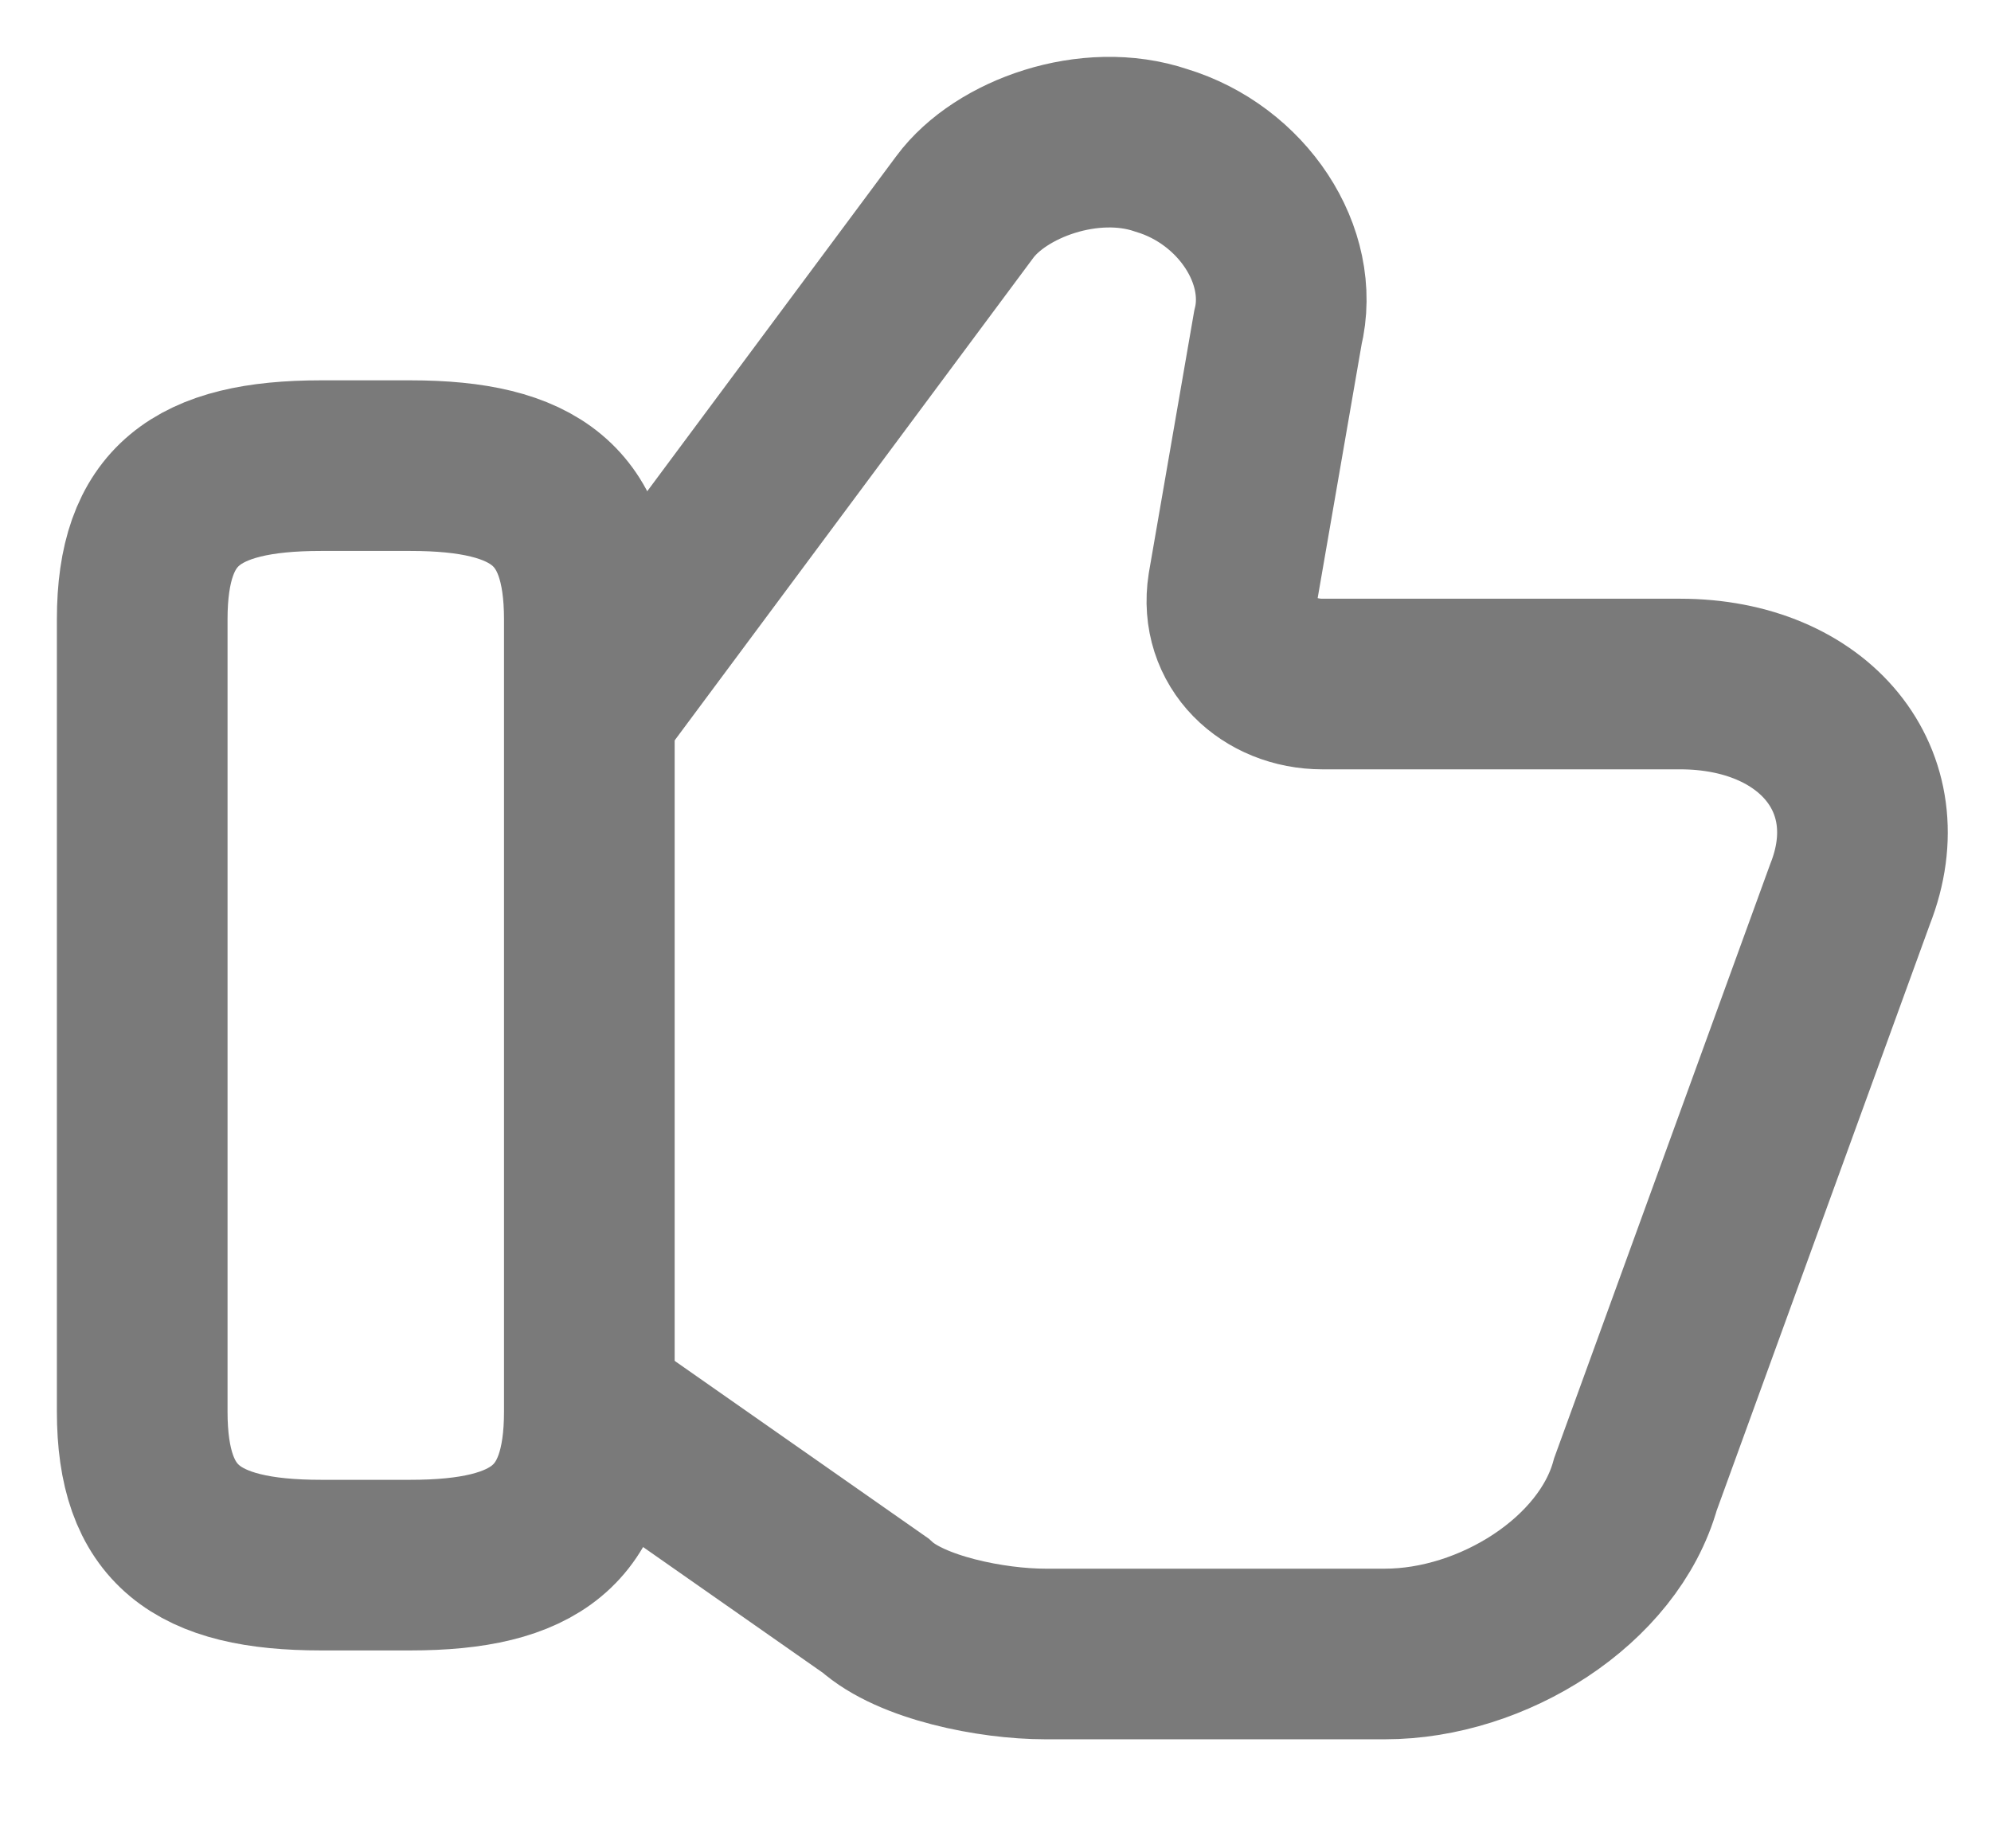 <svg width="14" height="13" viewBox="0 0 14 13" fill="none" xmlns="http://www.w3.org/2000/svg">
<g id="Group 1000002188">
<path id="Vector" d="M4.207 9.928L6.156 11.292C6.407 11.52 6.973 11.633 7.35 11.633H9.739C10.494 11.633 11.311 11.122 11.5 10.439L13.009 6.289C13.323 5.493 12.757 4.811 11.814 4.811H9.299C8.922 4.811 8.608 4.526 8.67 4.128L8.985 2.309C9.111 1.797 8.733 1.229 8.167 1.058C7.664 0.887 7.036 1.115 6.784 1.456L4.207 4.924" stroke="#7A7A7A" stroke-width="1.2" stroke-miterlimit="10"/>
<path id="Vector_2" d="M1 9.928V4.356C1 3.56 1.377 3.275 2.257 3.275H2.886C3.766 3.275 4.144 3.56 4.144 4.356V9.928C4.144 10.724 3.766 11.008 2.886 11.008H2.257C1.377 11.008 1 10.724 1 9.928Z" stroke="#7A7A7A" stroke-width="1.2" stroke-linecap="round" stroke-linejoin="round"/>
</g>
</svg>

